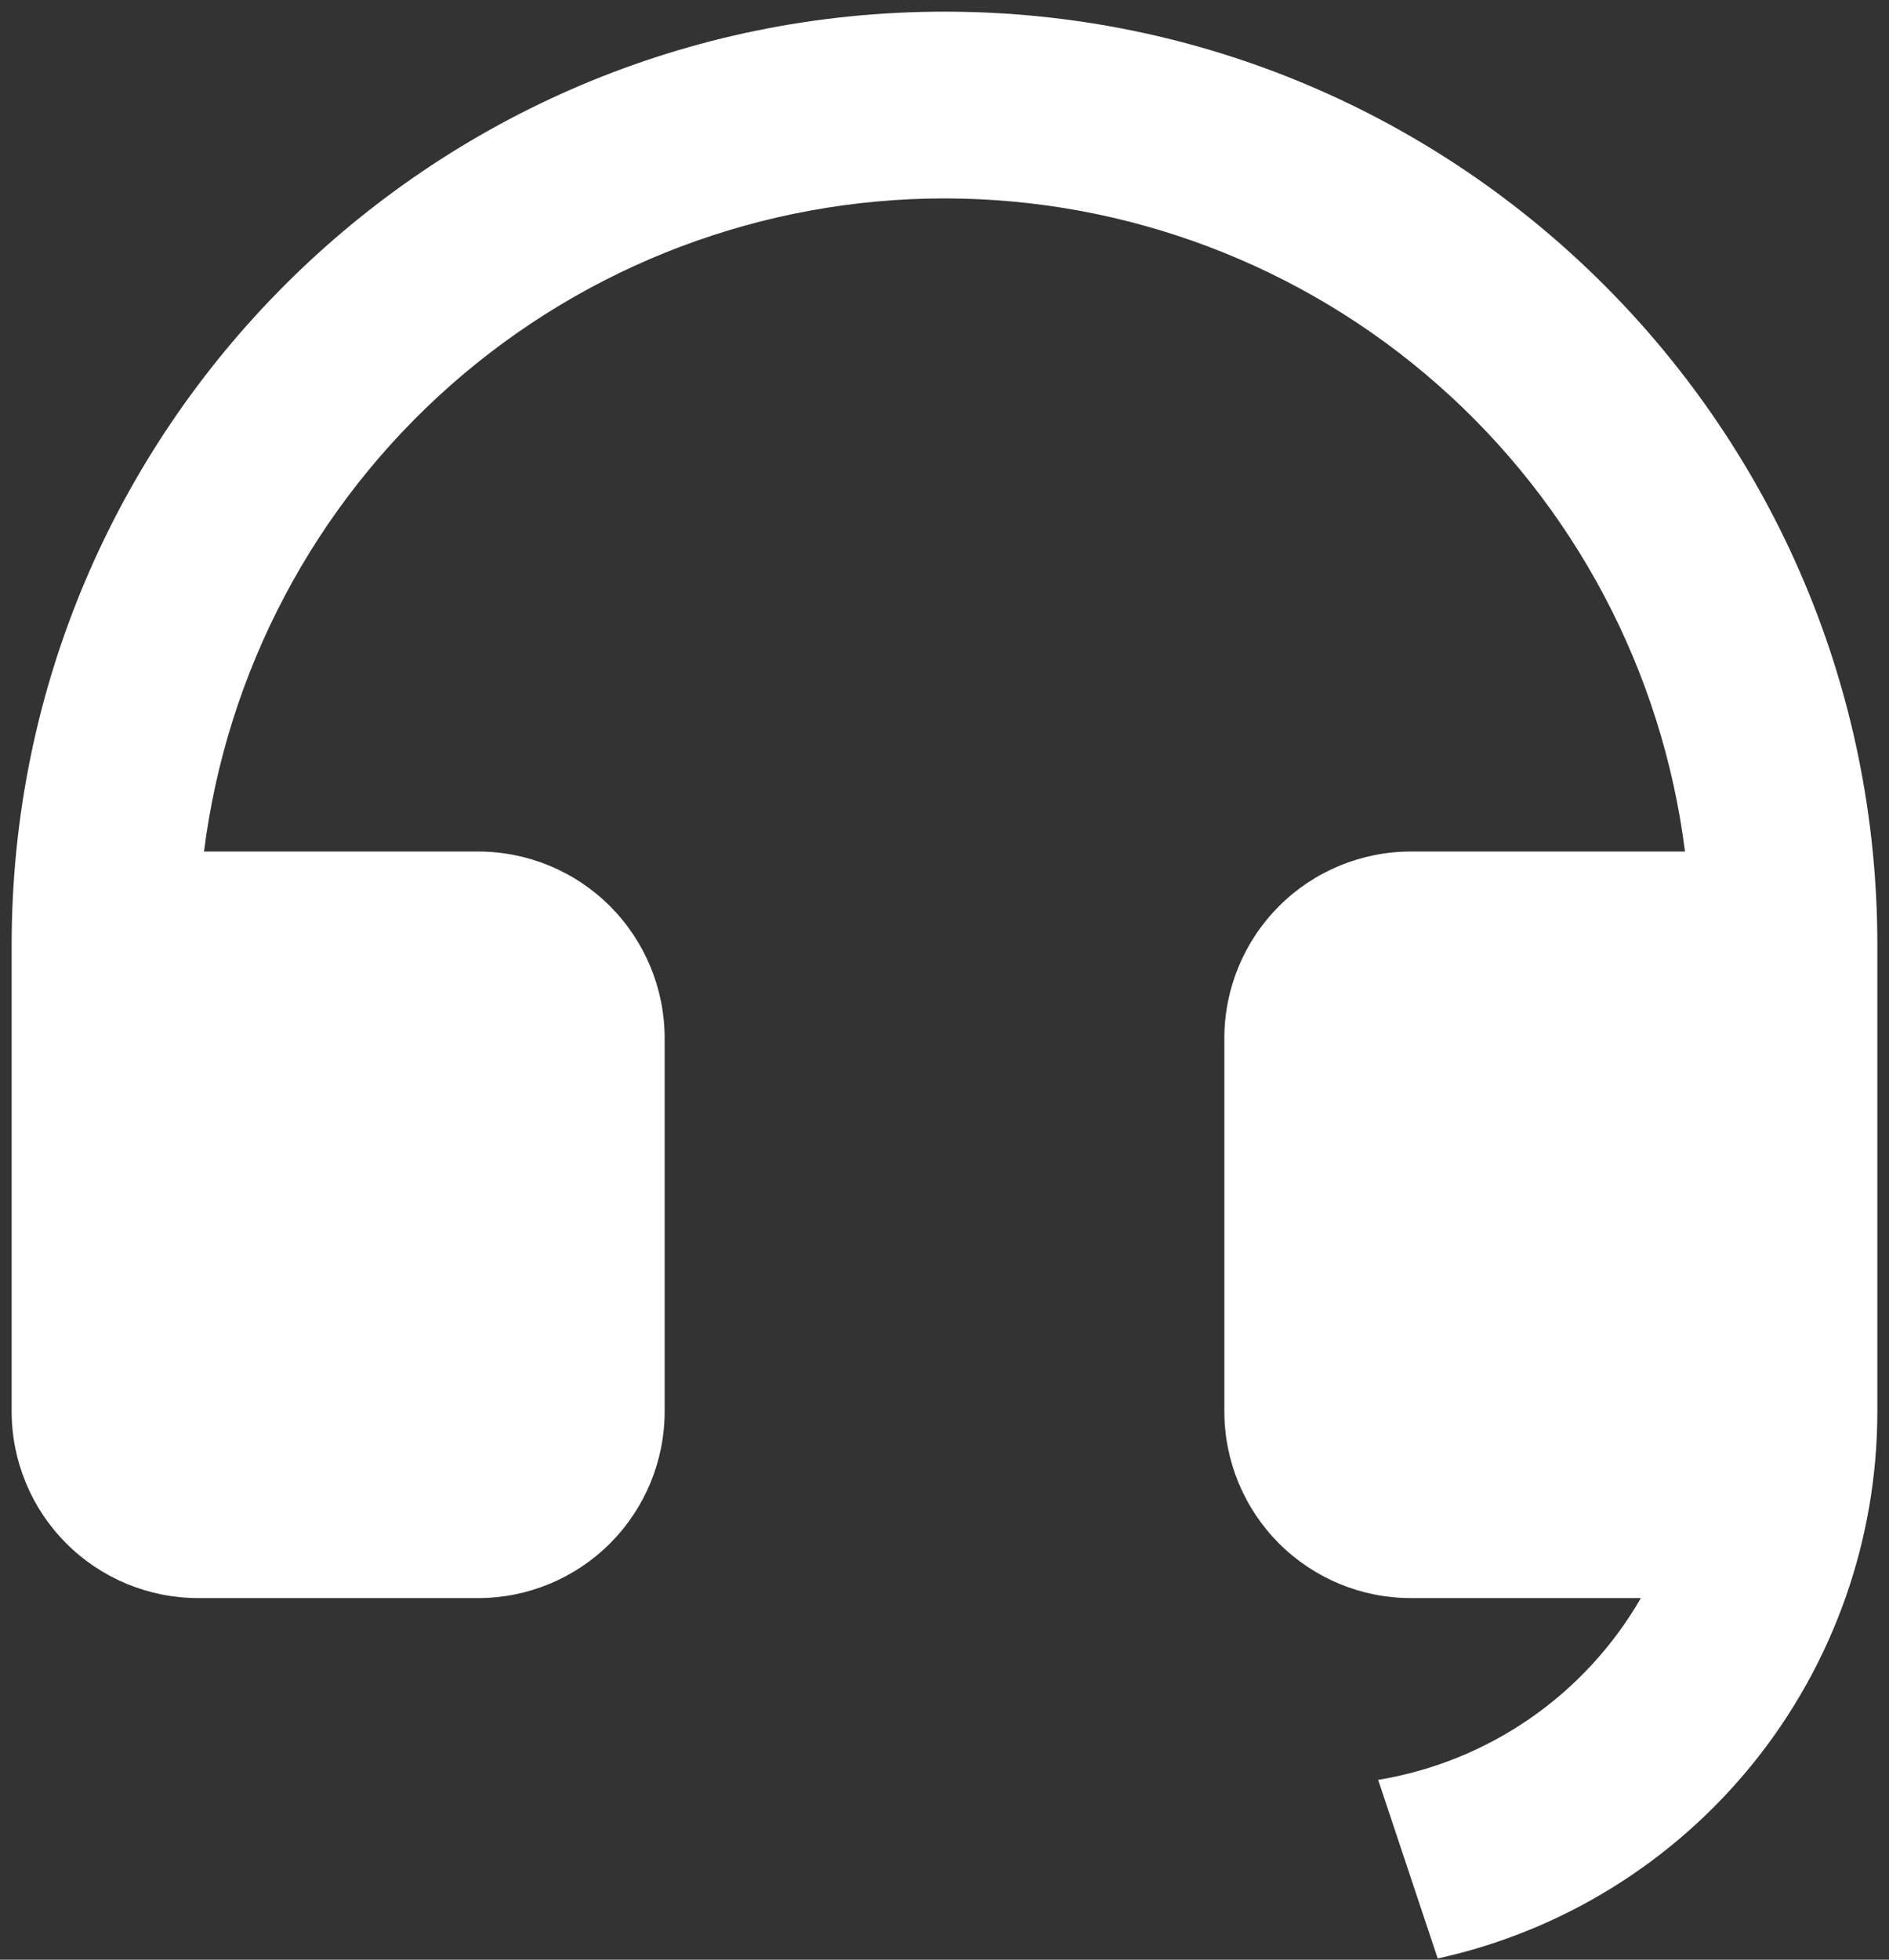 <svg width="54" height="56" viewBox="0 0 54 56" fill="none" xmlns="http://www.w3.org/2000/svg">
<rect x="0" y="0" width="54" height="56" fill="#333333" stroke="none"/>
<path d="M53.667 40.339C53.666 43.986 52.42 47.523 50.135 50.365C47.849 53.207 44.661 55.183 41.099 55.965L39.397 50.861C40.956 50.605 42.437 50.006 43.736 49.108C45.035 48.21 46.117 47.034 46.907 45.667H40.333C38.919 45.667 37.562 45.105 36.562 44.105C35.562 43.104 35 41.748 35 40.333V29.667C35 28.252 35.562 26.896 36.562 25.895C37.562 24.895 38.919 24.333 40.333 24.333H48.168C47.517 19.178 45.008 14.438 41.111 11.002C37.213 7.566 32.196 5.67 27 5.67C21.804 5.67 16.787 7.566 12.889 11.002C8.992 14.438 6.483 19.178 5.832 24.333H13.667C15.081 24.333 16.438 24.895 17.438 25.895C18.438 26.896 19 28.252 19 29.667V40.333C19 41.748 18.438 43.104 17.438 44.105C16.438 45.105 15.081 45.667 13.667 45.667H5.667C4.252 45.667 2.896 45.105 1.895 44.105C0.895 43.104 0.333 41.748 0.333 40.333V27C0.333 12.272 12.272 0.333 27 0.333C41.728 0.333 53.667 12.272 53.667 27V40.339Z" fill="white"/>
</svg>

